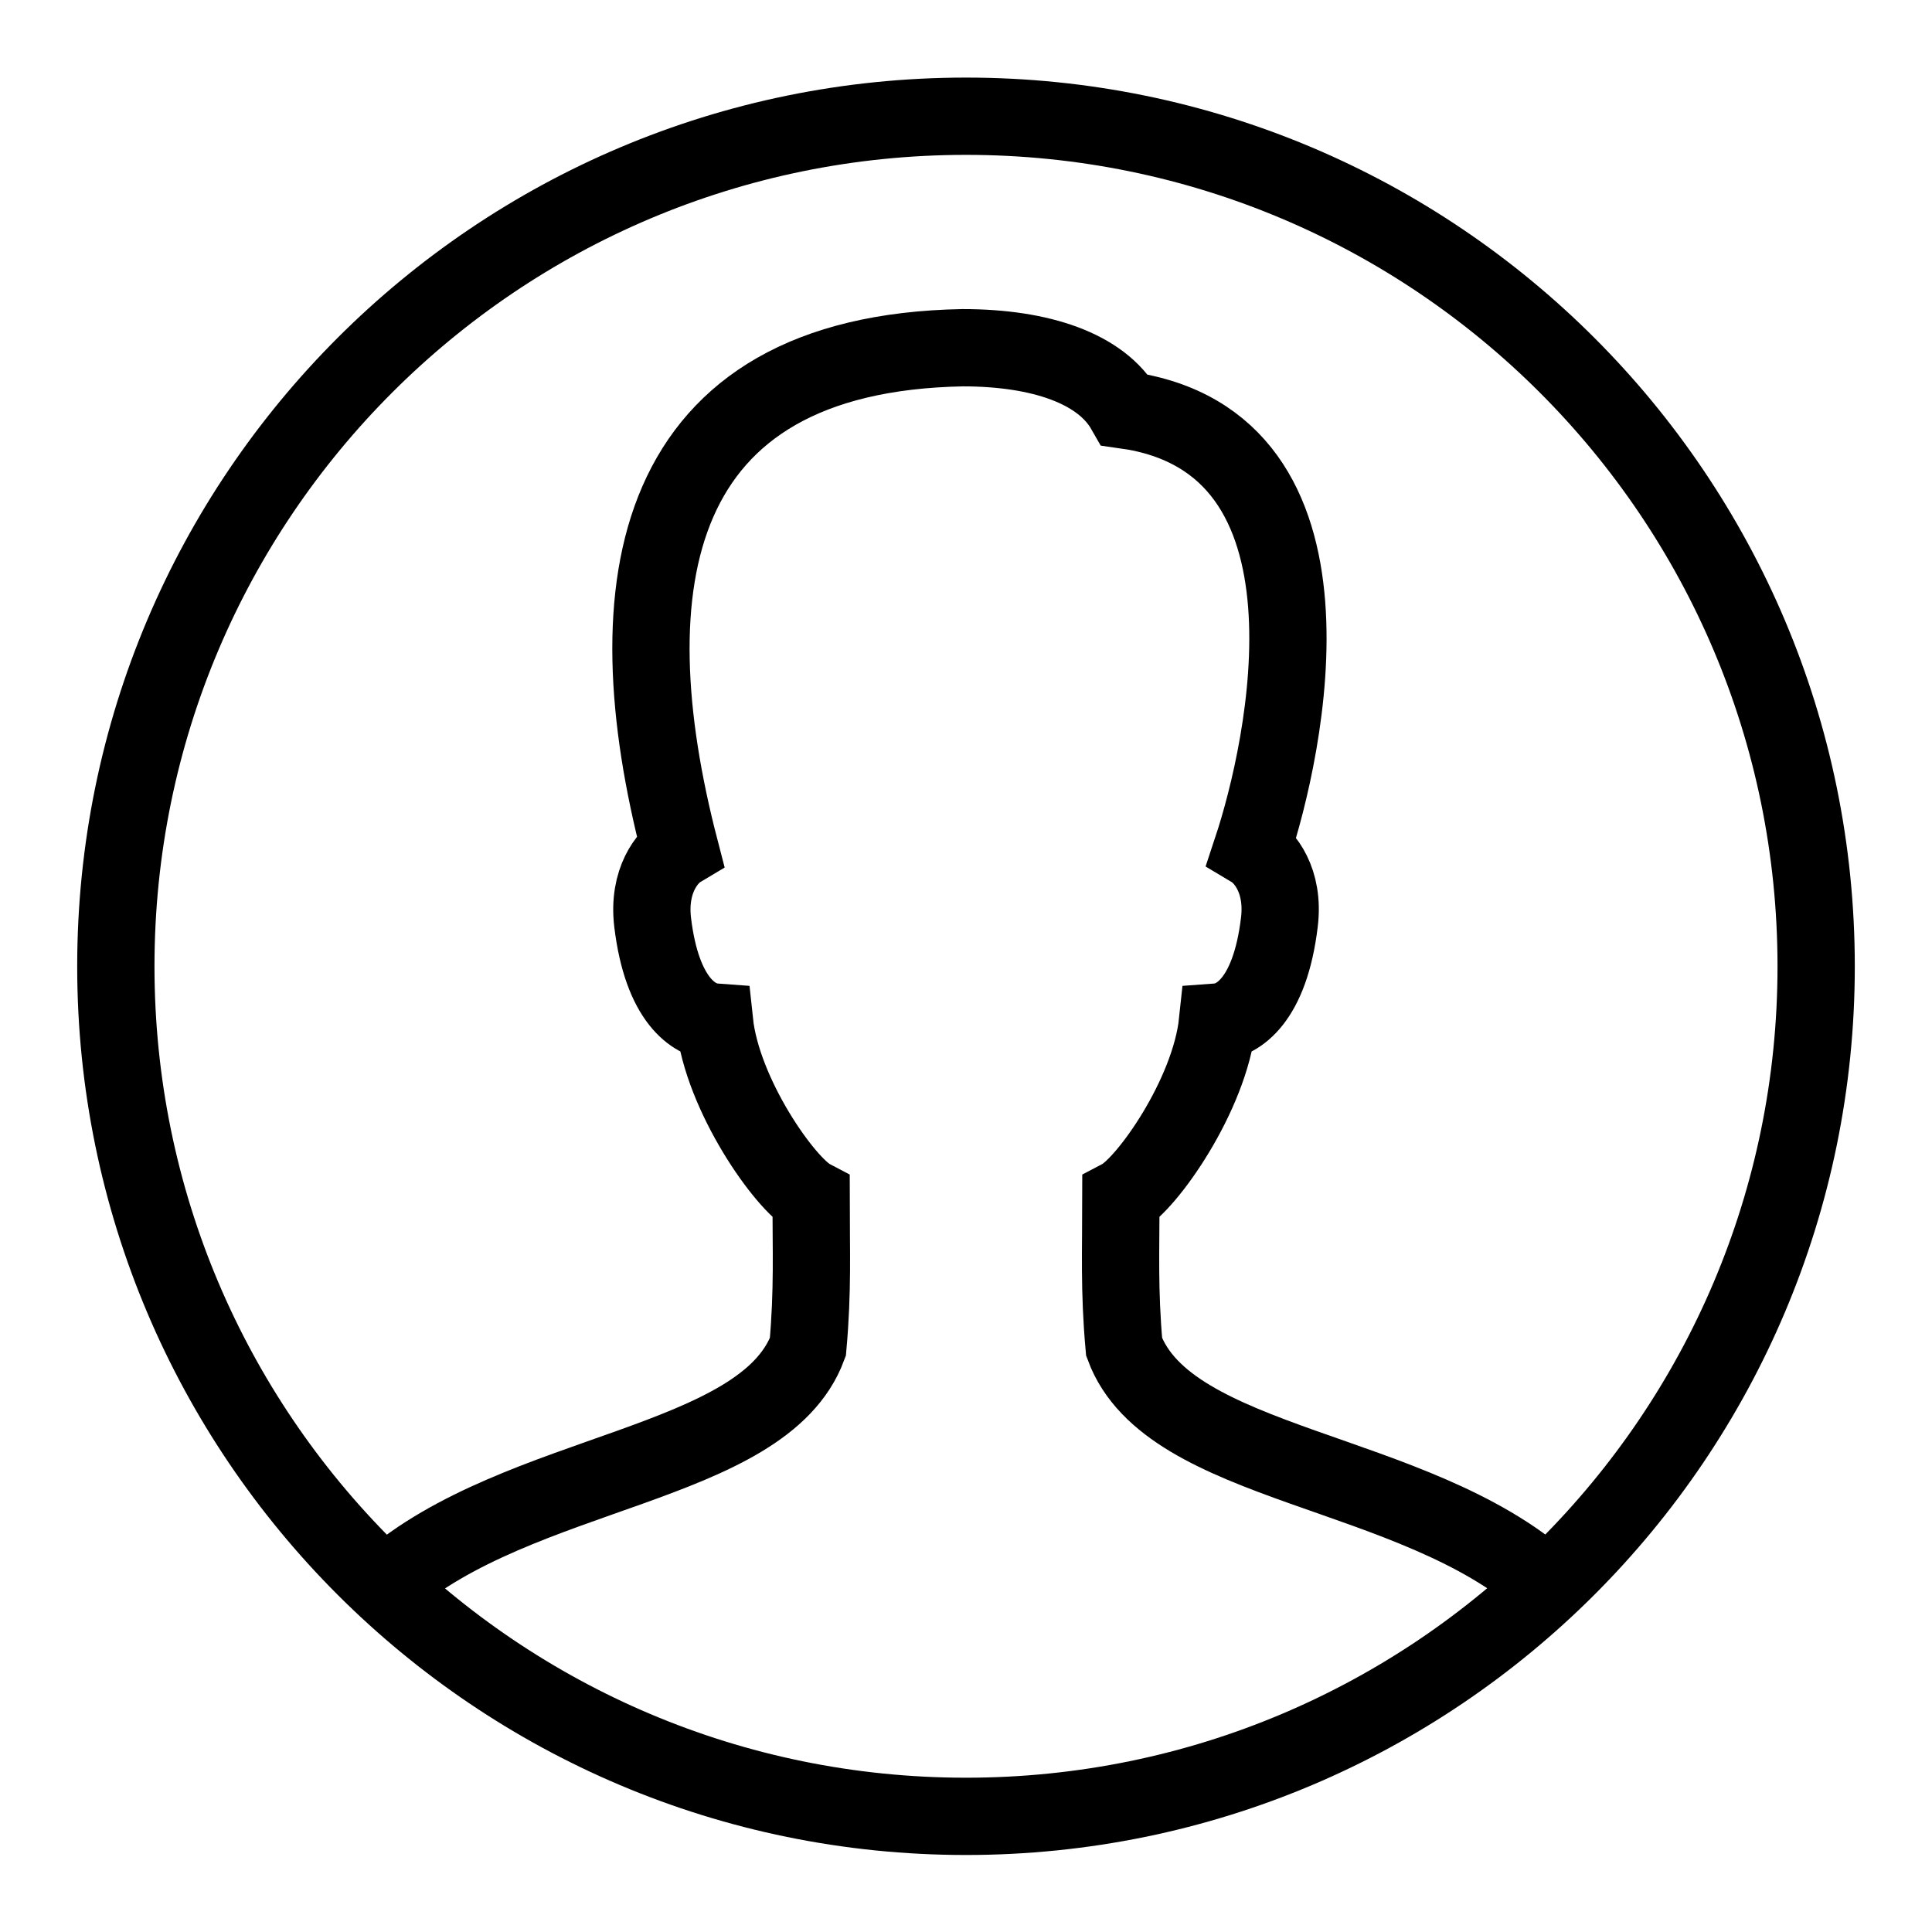 <?xml version="1.0" encoding="UTF-8" standalone="yes"?>
<svg xmlns="http://www.w3.org/2000/svg" xmlns:xlink="http://www.w3.org/1999/xlink" width="40pt" height="40pt" viewBox="0 0 40 40" version="1.1" fill="#000000">
  <g id="surface70795">
    <path style="fill:none;stroke-width:2;stroke-linecap:round;stroke-linejoin:miter;stroke:#000000;stroke-opacity:1;stroke-miterlimit:10;" d="M 25 3.008 C 12.852 3.008 2.998 12.856 2.998 25.01 C 2.998 37.158 12.852 47.007 25 47.007 C 37.148 47.007 47.002 37.158 47.002 25.01 C 47.002 12.856 37.148 3.008 25 3.008 Z M 25 3.008 " transform="matrix(0.8,0,0,0.8,0,0)"/>
    <path style="fill:none;stroke-width:2;stroke-linecap:round;stroke-linejoin:miter;stroke:#000000;stroke-opacity:1;stroke-miterlimit:10;" d="M 40 41.001 C 36.597 37.974 30.249 37.979 29.092 34.858 C 28.96 33.384 29.009 32.349 29.009 31.001 C 29.678 30.649 31.309 28.345 31.509 26.45 C 32.036 26.411 32.866 25.898 33.11 23.867 C 33.242 22.783 32.72 22.168 32.402 21.978 C 33.257 19.399 35.034 11.436 29.111 10.61 C 28.501 9.541 26.943 8.999 24.912 8.999 C 16.797 9.15 15.82 15.127 17.598 21.978 C 17.28 22.168 16.763 22.783 16.89 23.867 C 17.134 25.898 17.964 26.411 18.491 26.45 C 18.691 28.34 20.322 30.649 20.991 31.001 C 20.991 32.349 21.04 33.384 20.908 34.858 C 19.751 37.969 13.423 38.003 10 41.001 " transform="matrix(0.8,0,0,0.8,0,0)"/>
  </g>
</svg>
